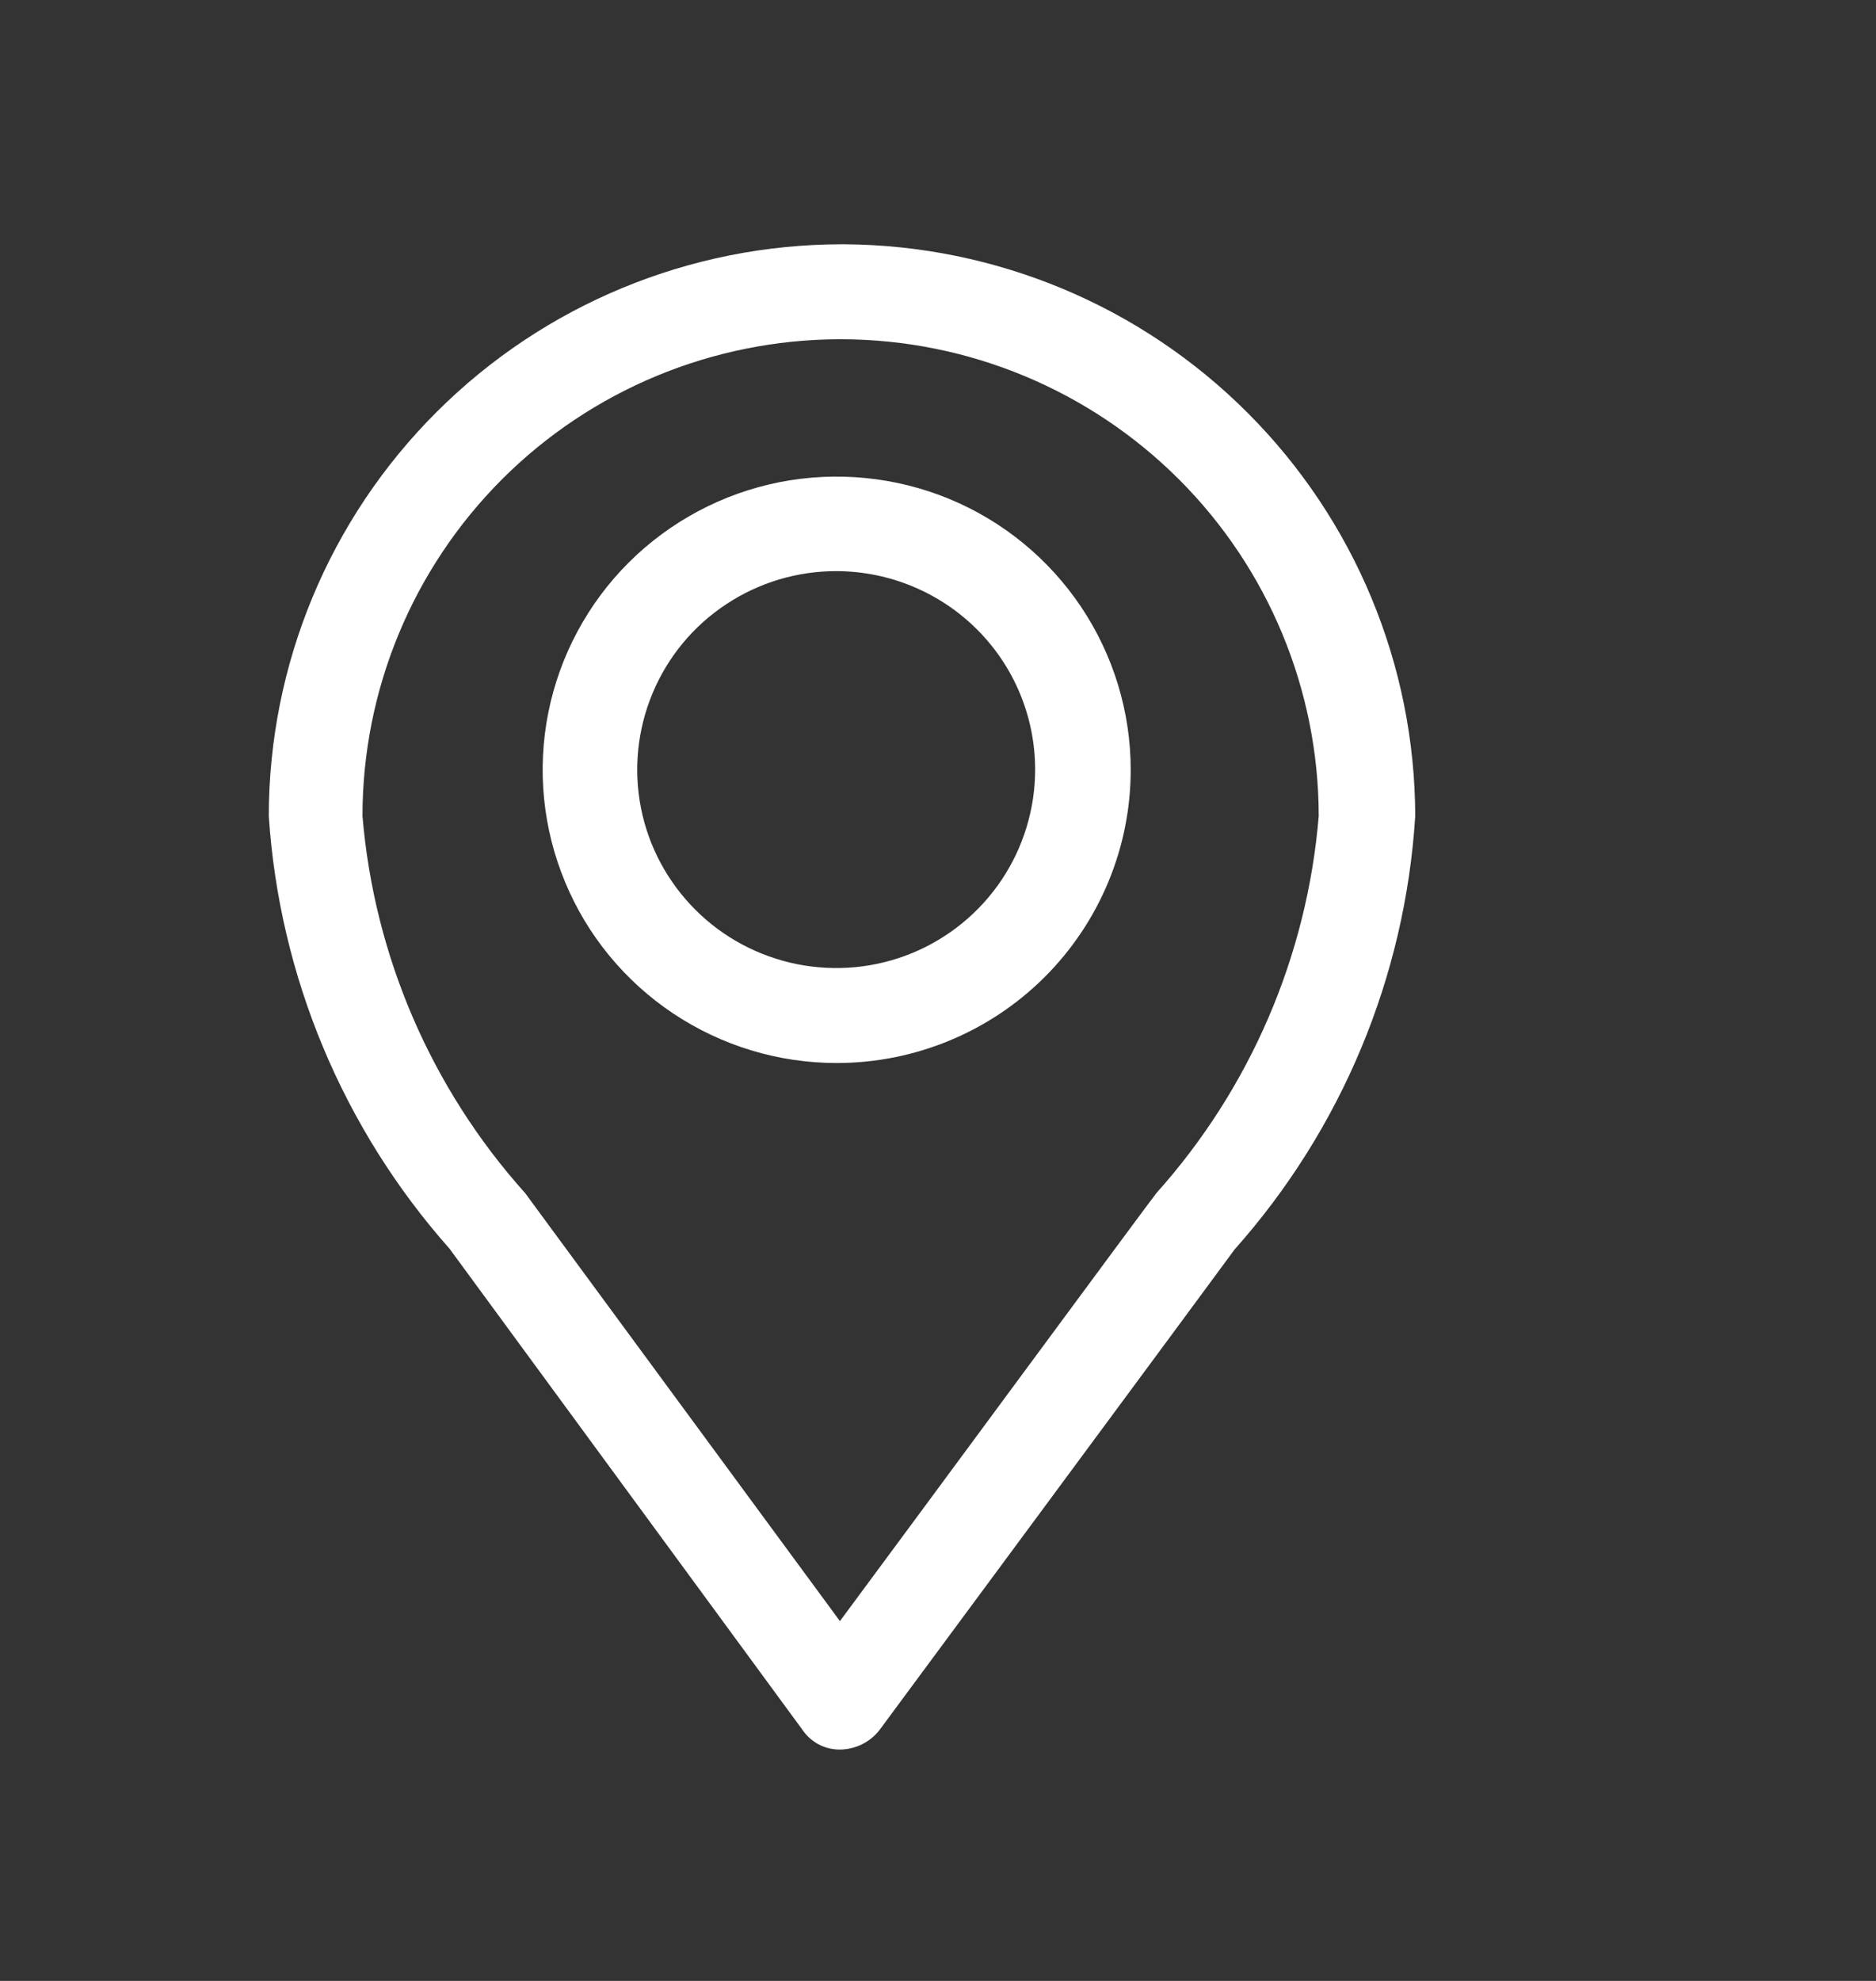 <svg width="18" height="19" viewBox="0 0 18 19" fill="none" xmlns="http://www.w3.org/2000/svg">
<rect x="0" y="0" width="18" height="19" fill="#333333" stroke="none"/>
<path d="M8.065 16.781C7.993 16.782 7.922 16.766 7.858 16.733C7.794 16.699 7.739 16.651 7.699 16.591L4.314 11.978C3.291 10.825 2.68 9.364 2.579 7.827C2.58 6.373 3.159 4.978 4.191 3.95C5.222 2.921 6.621 2.343 8.08 2.343H8.101C9.555 2.352 10.946 2.933 11.972 3.961C12.998 4.988 13.576 6.377 13.579 7.827C13.483 9.367 12.873 10.83 11.846 11.984C11.649 12.254 8.437 16.596 8.437 16.596C8.393 16.652 8.336 16.698 8.272 16.73C8.207 16.762 8.137 16.779 8.065 16.781ZM8.05 3.254C6.836 3.258 5.673 3.741 4.816 4.598C3.959 5.456 3.478 6.617 3.478 7.827C3.59 9.17 4.138 10.44 5.039 11.444L8.059 15.549C8.908 14.404 10.933 11.655 11.095 11.444C11.995 10.44 12.542 9.17 12.653 7.827C12.652 6.617 12.17 5.456 11.313 4.599C10.456 3.742 9.293 3.258 8.08 3.254H8.05Z" fill="white"/>
<path d="M8.028 10.196C7.47 10.196 6.925 10.031 6.461 9.722C5.997 9.413 5.635 8.974 5.422 8.46C5.208 7.946 5.152 7.381 5.261 6.835C5.37 6.29 5.639 5.788 6.033 5.395C6.428 5.002 6.93 4.734 7.478 4.625C8.025 4.517 8.592 4.573 9.107 4.785C9.623 4.998 10.063 5.359 10.373 5.821C10.683 6.284 10.849 6.828 10.849 7.384C10.849 8.13 10.551 8.845 10.022 9.373C9.493 9.9 8.776 10.196 8.028 10.196ZM8.028 5.478C7.65 5.477 7.28 5.588 6.966 5.797C6.651 6.005 6.406 6.302 6.261 6.65C6.116 6.998 6.077 7.381 6.15 7.75C6.223 8.12 6.405 8.459 6.672 8.726C6.939 8.993 7.279 9.174 7.649 9.248C8.02 9.322 8.404 9.285 8.753 9.141C9.102 8.997 9.4 8.753 9.61 8.44C9.82 8.126 9.932 7.758 9.932 7.382C9.932 6.878 9.732 6.394 9.375 6.038C9.018 5.681 8.533 5.48 8.028 5.478Z" fill="white"/>
</svg>
